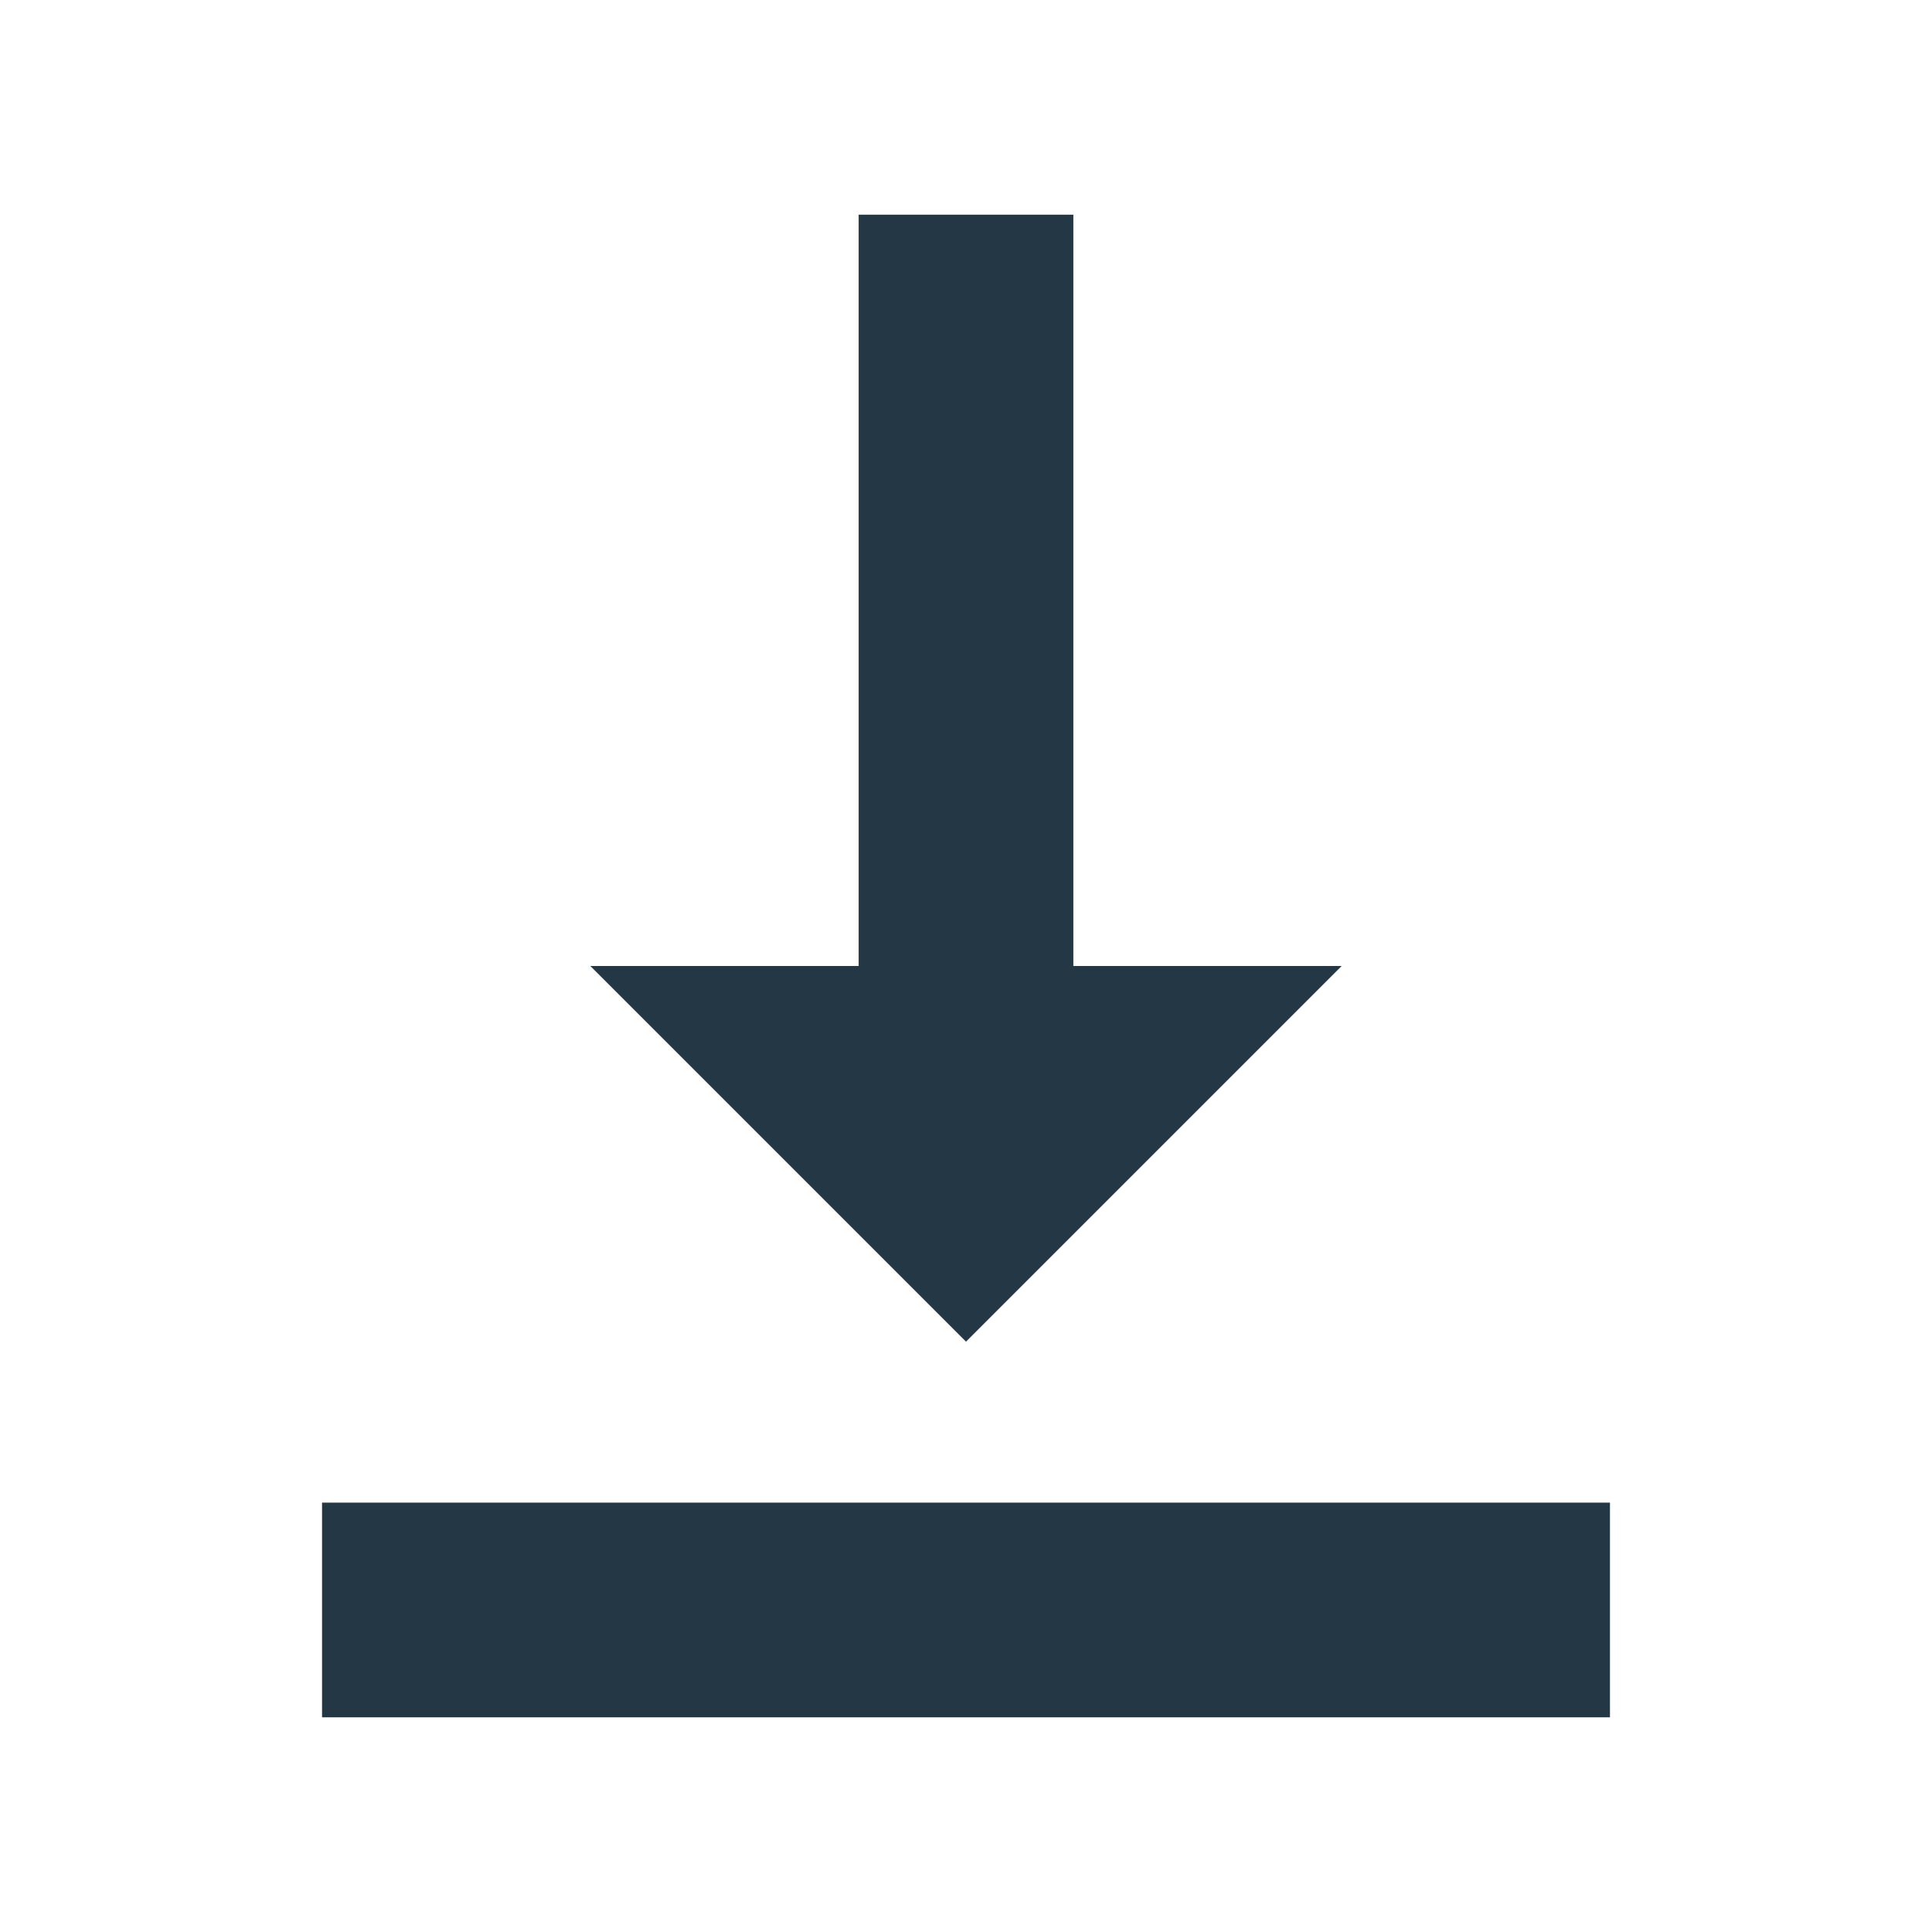 <?xml version="1.0" encoding="UTF-8"?>
<svg width="16px" height="16px" viewBox="0 0 16 16" version="1.1" xmlns="http://www.w3.org/2000/svg" xmlns:xlink="http://www.w3.org/1999/xlink">
    <title>Icons/Editor/vertical-align-bottom</title>
    <defs>
        <path d="M11.111,8 L8.889,8 L8.889,1.778 L7.111,1.778 L7.111,8 L4.889,8 L8,11.111 L11.111,8 Z M2.667,12.444 L2.667,14.222 L13.333,14.222 L13.333,12.444 L2.667,12.444 Z" id="path-1"></path>
    </defs>
    <g id="Icons/Editor/vertical-align-bottom" stroke="none" stroke-width="1" fill="none" fill-rule="evenodd">
        <mask id="mask-2" fill="white">
            <use xlink:href="#path-1"></use>
        </mask>
        <use id="Icons/Editor/ic_vertical_align_bottom_18px" fill="#233745" fill-rule="nonzero" xlink:href="#path-1"></use>
    </g>
</svg>